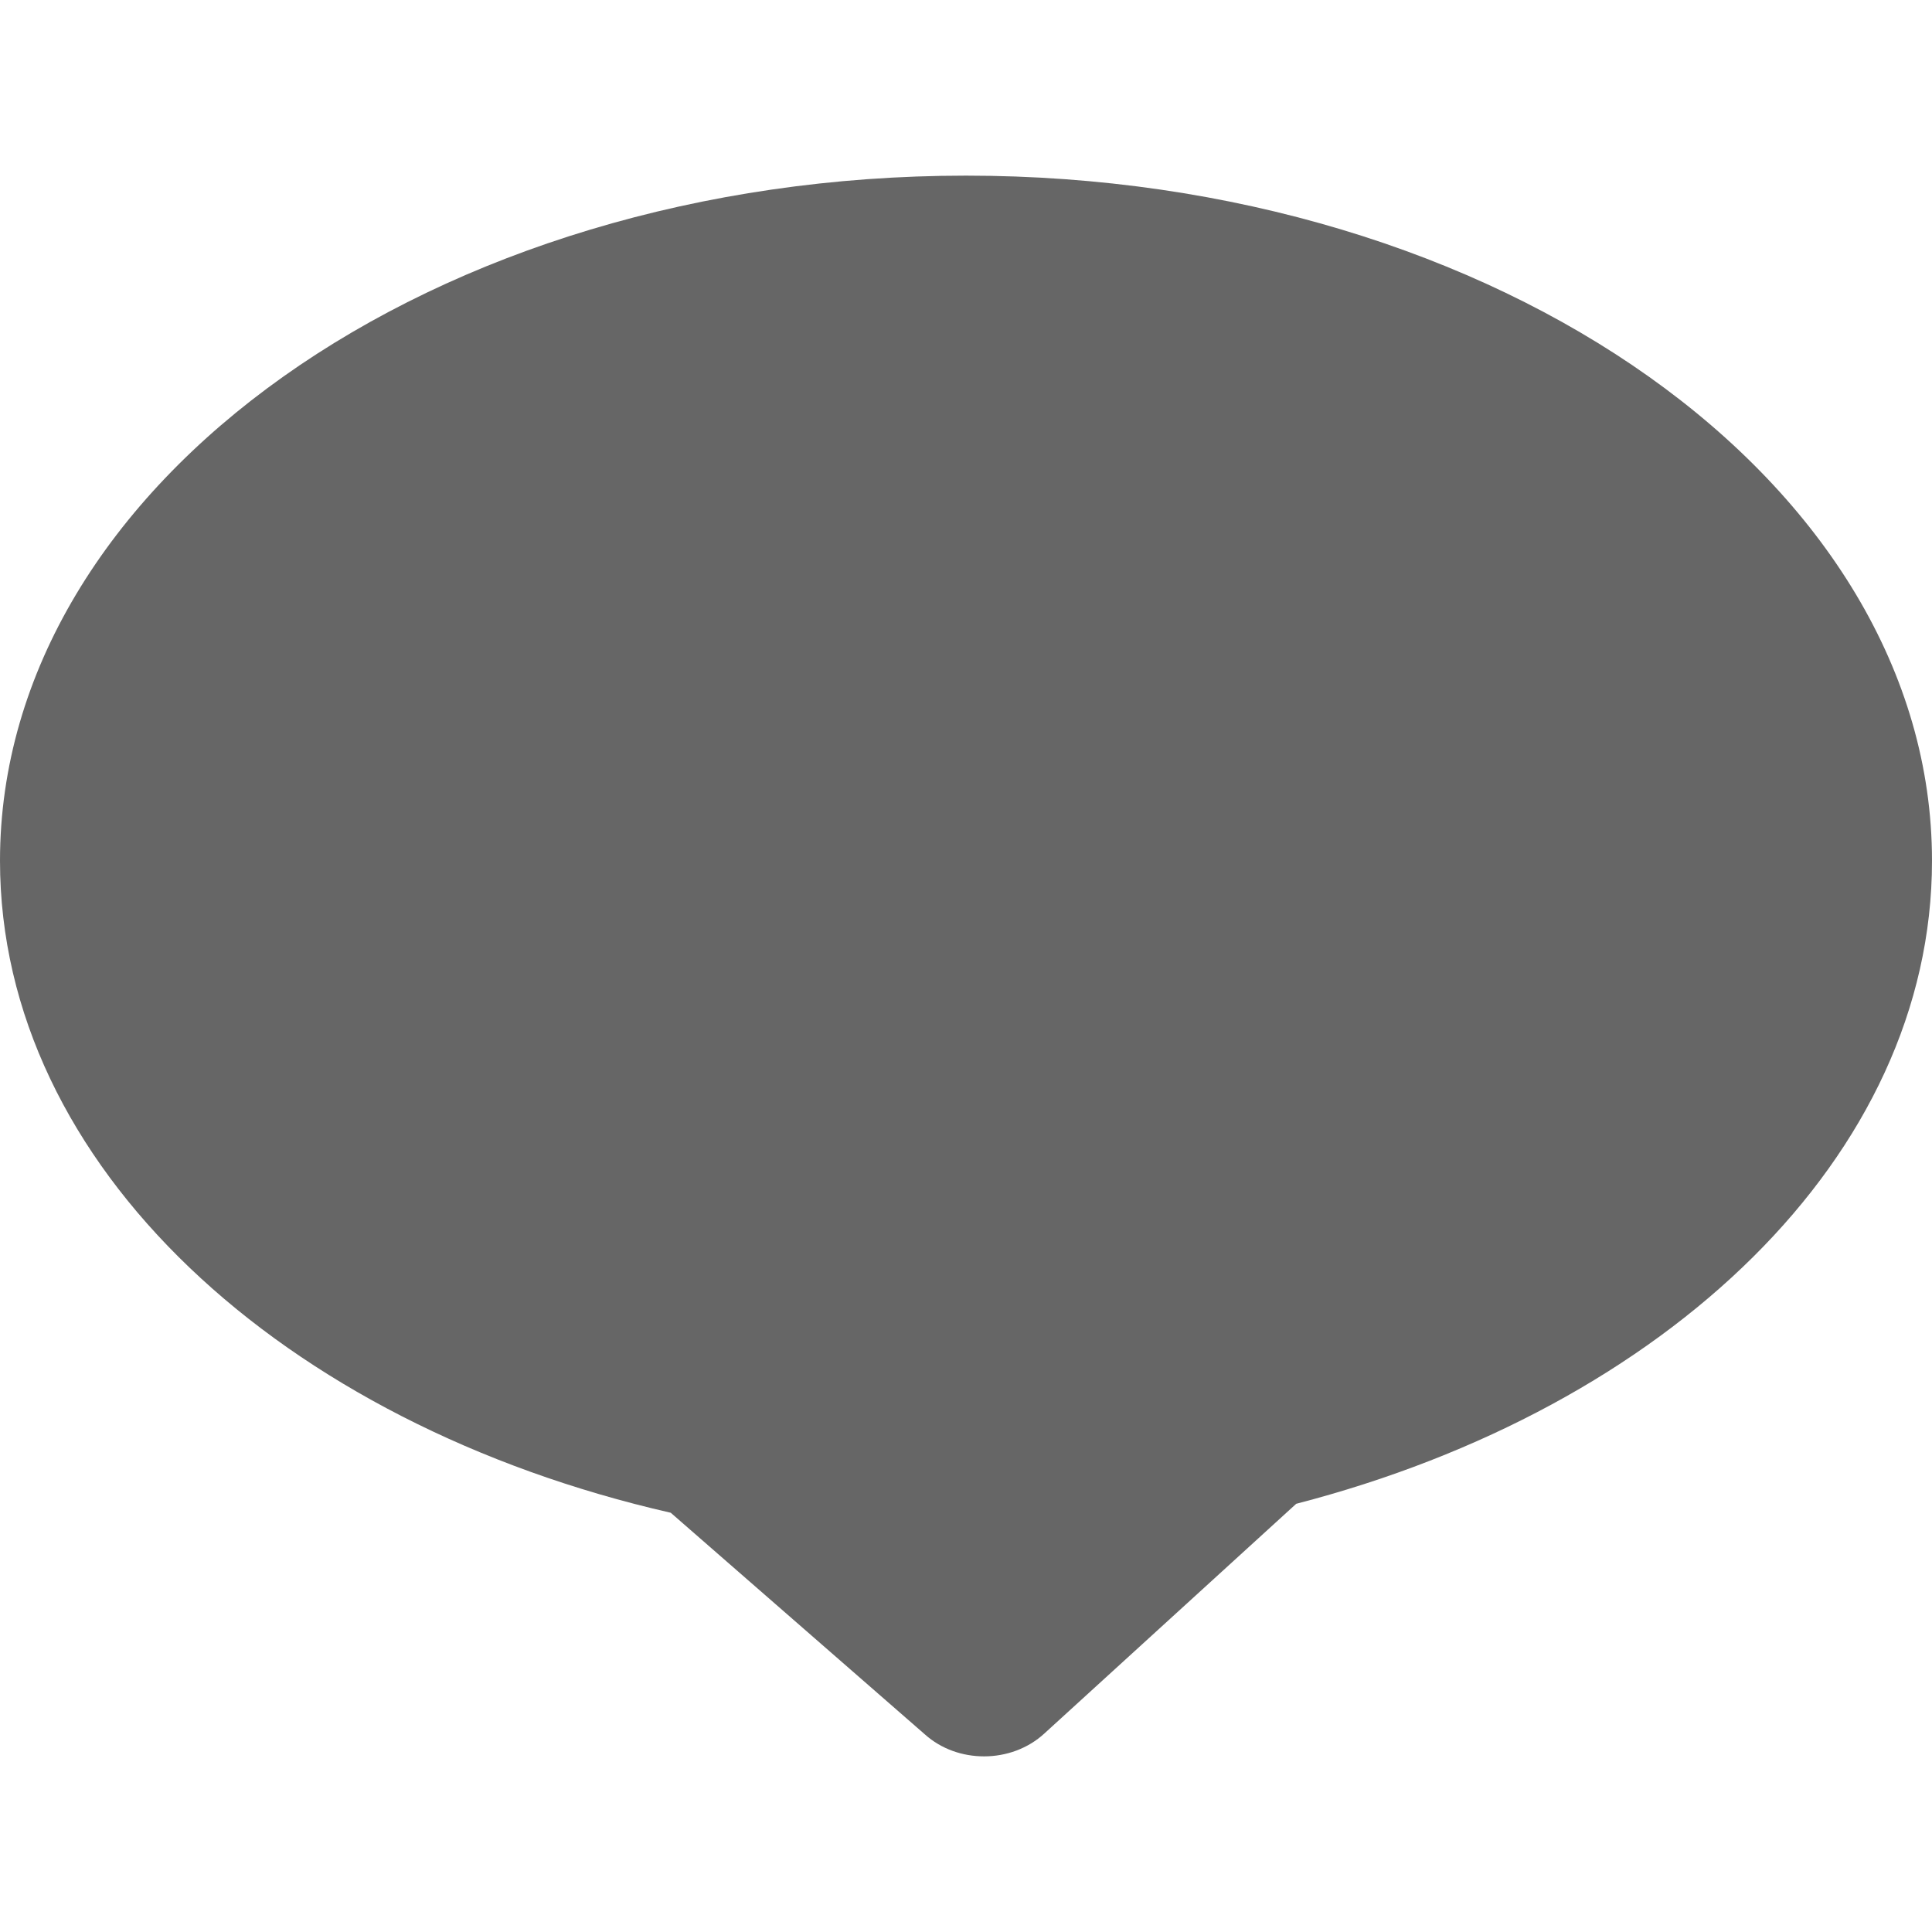<?xml version="1.0" encoding="utf-8"?>
<!-- Generator: Adobe Illustrator 16.0.1, SVG Export Plug-In . SVG Version: 6.00 Build 0)  -->
<!DOCTYPE svg PUBLIC "-//W3C//DTD SVG 1.1//EN" "http://www.w3.org/Graphics/SVG/1.1/DTD/svg11.dtd">
<svg version="1.1" id="Layer_1" xmlns="http://www.w3.org/2000/svg" xmlns:xlink="http://www.w3.org/1999/xlink" x="0px" y="0px"
	 width="11px" height="11px" viewBox="0 0 11 11" enable-background="new 0 0 11 11" xml:space="preserve">
<path fill="#666666" d="M11,4.901C11,2.75,8.532,1,5.5,1S0,2.751,0,4.901c0,1.734,1.606,3.207,3.819,3.712l1.447,1.262
	C5.36,9.959,5.481,10,5.603,10c0.125,0,0.25-0.044,0.344-0.131L7.38,8.562C9.488,8.016,11,6.583,11,4.901z"/>
</svg>
